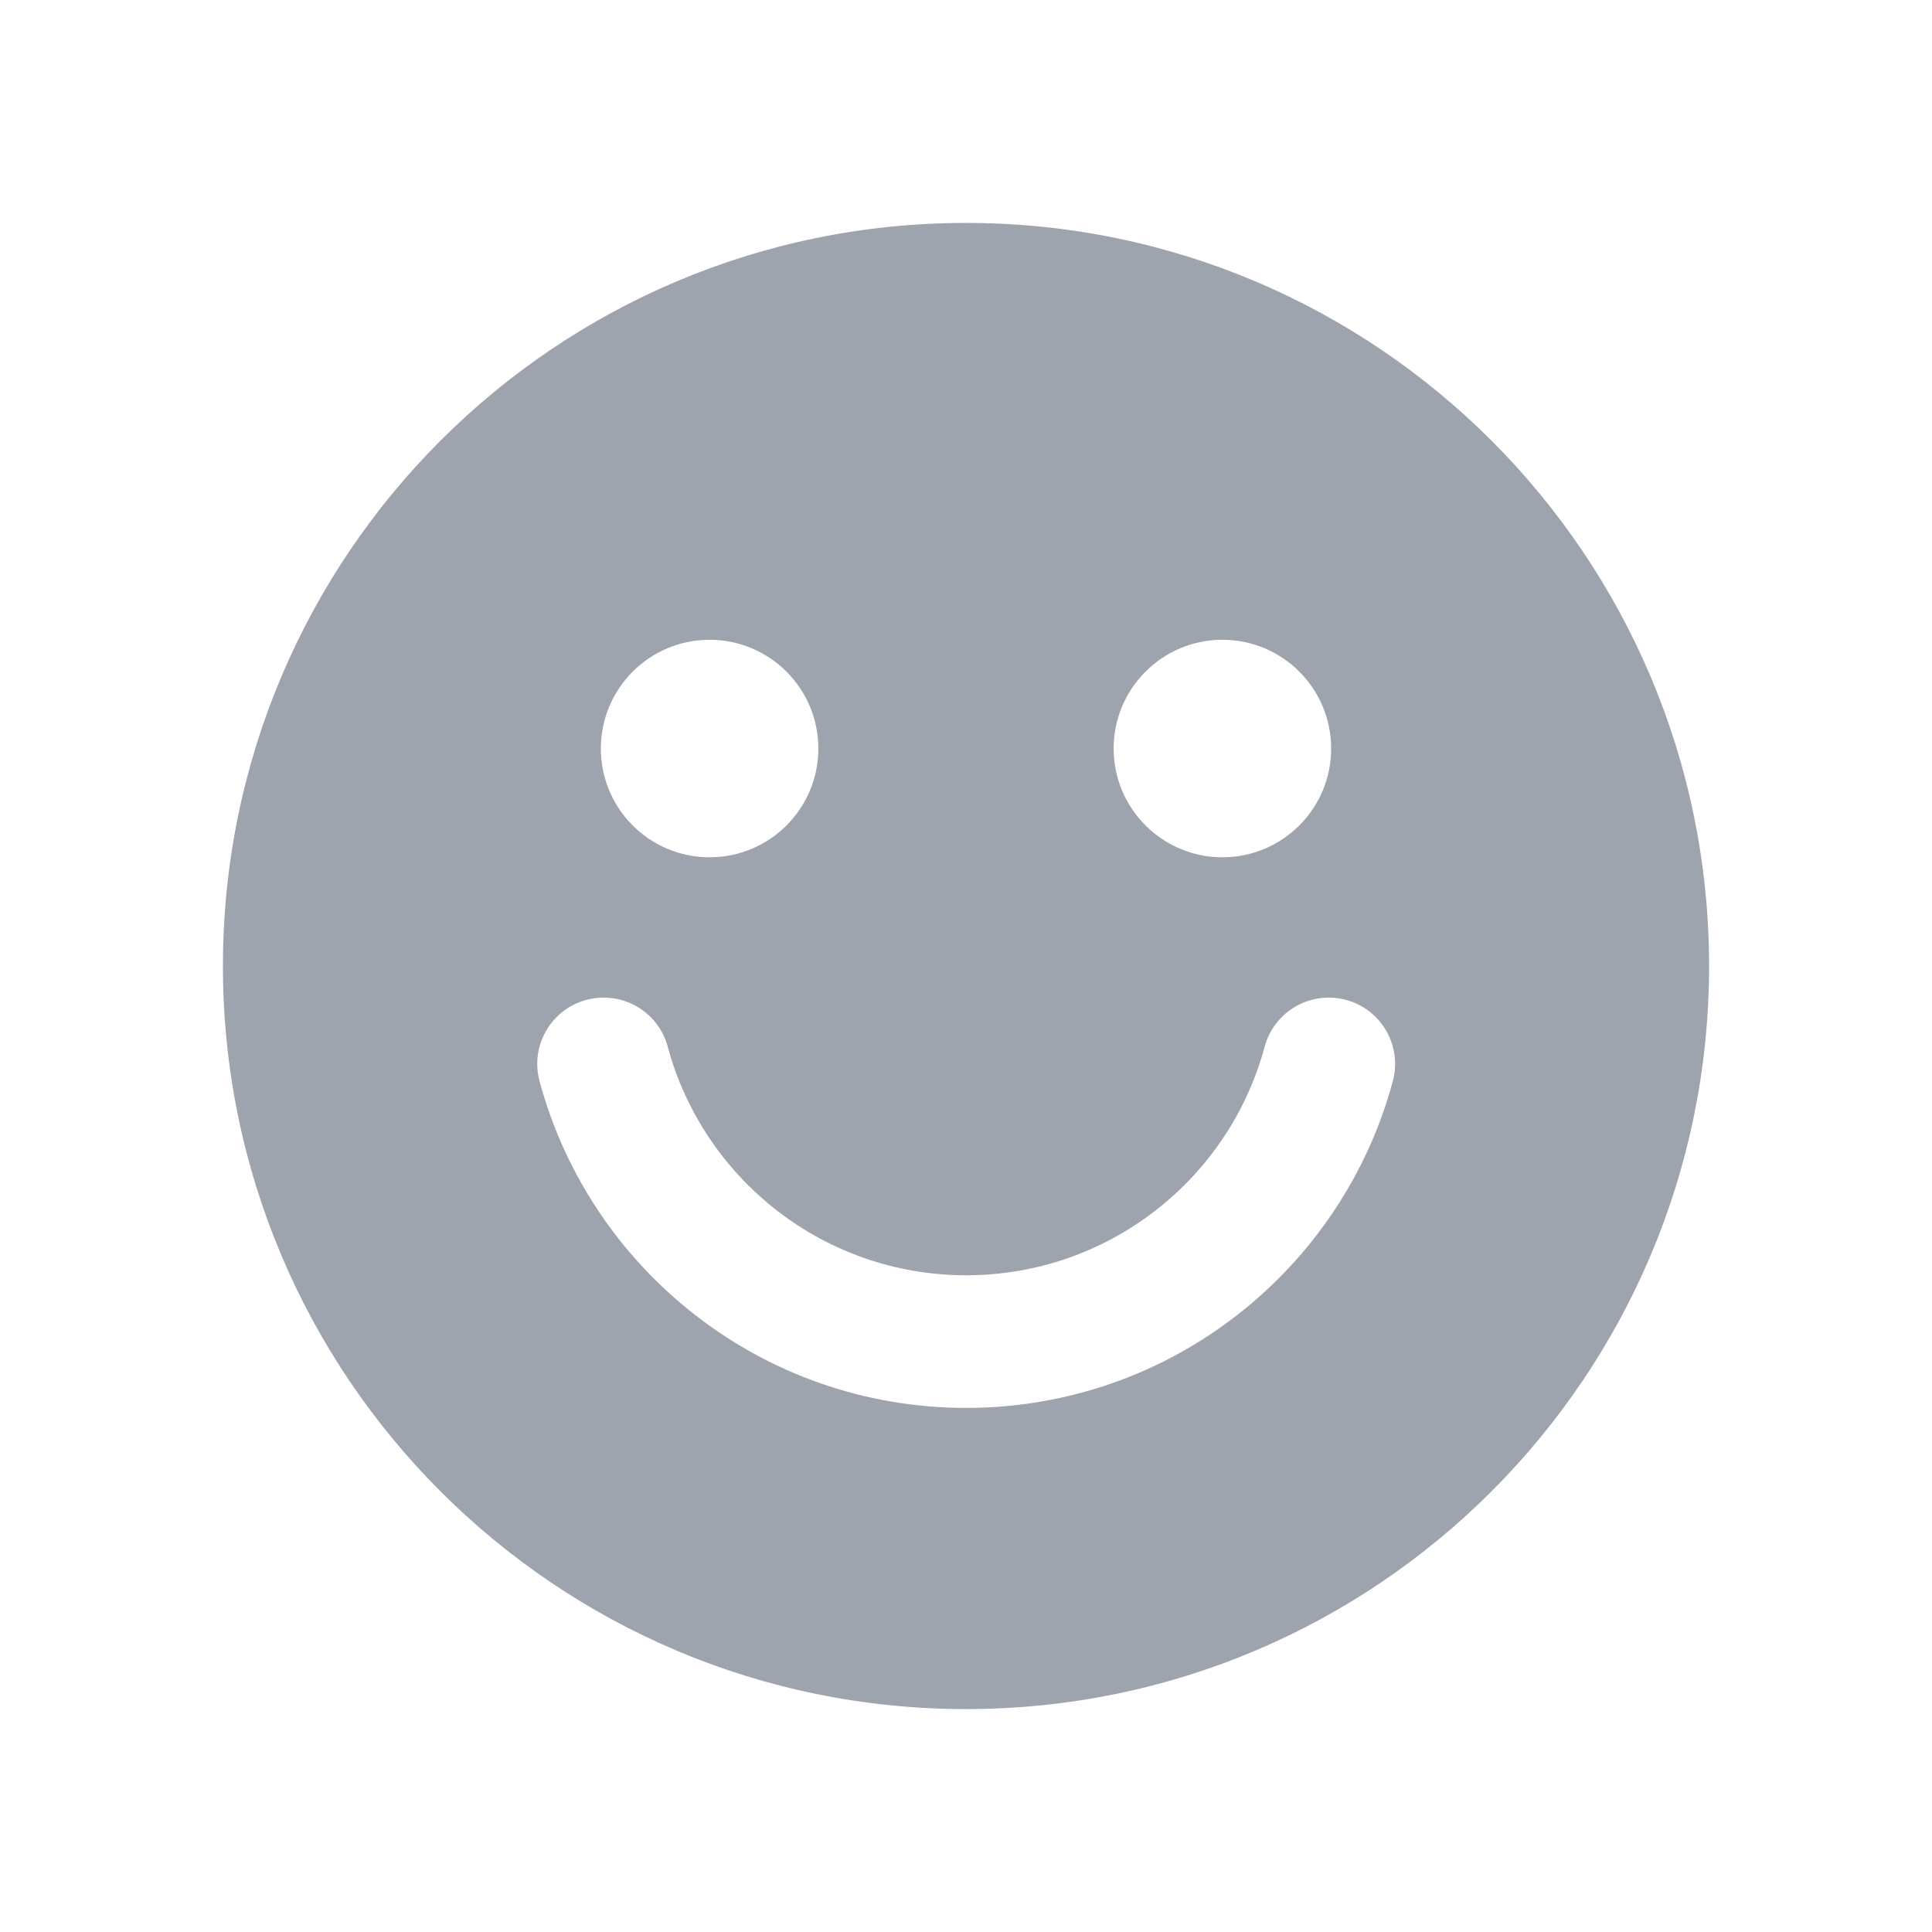 <svg width="26" height="26" viewBox="0 0 26 26" fill="none" xmlns="http://www.w3.org/2000/svg">
<g clip-path="url(#clip0_267_433)">
<path fill-rule="evenodd" clip-rule="evenodd" d="M23 13C23 7.477 18.523 3 13 3C7.477 3 3 7.477 3 13C3 18.523 7.477 23 13 23C18.523 23 23 18.523 23 13ZM17.914 10.074C17.914 10.881 17.261 11.535 16.454 11.537L16.451 11.537C15.643 11.537 14.987 10.882 14.987 10.074C14.987 9.266 15.641 8.612 16.447 8.61L16.451 8.61C17.259 8.61 17.914 9.265 17.914 10.074ZM11.013 10.074C11.013 10.881 10.359 11.535 9.553 11.537L9.549 11.537C8.741 11.537 8.086 10.882 8.086 10.074C8.086 9.266 8.739 8.612 9.546 8.61L9.549 8.61C10.357 8.61 11.013 9.265 11.013 10.074ZM8.986 14.086C8.858 13.61 8.368 13.328 7.891 13.456C7.415 13.584 7.133 14.074 7.261 14.55C7.943 17.082 10.254 18.947 13.002 18.947C15.751 18.947 18.062 17.082 18.744 14.55C18.872 14.074 18.59 13.584 18.114 13.456C17.637 13.328 17.148 13.61 17.019 14.086C16.543 15.858 14.924 17.162 13.002 17.162C11.082 17.162 9.463 15.858 8.986 14.086Z" fill="#9DA4AE"/>
</g>
<defs>
<clipPath id="clip0_267_433">
<rect width="20" height="20" fill="white" transform="translate(3 3)"/>
</clipPath>
</defs>
</svg>

